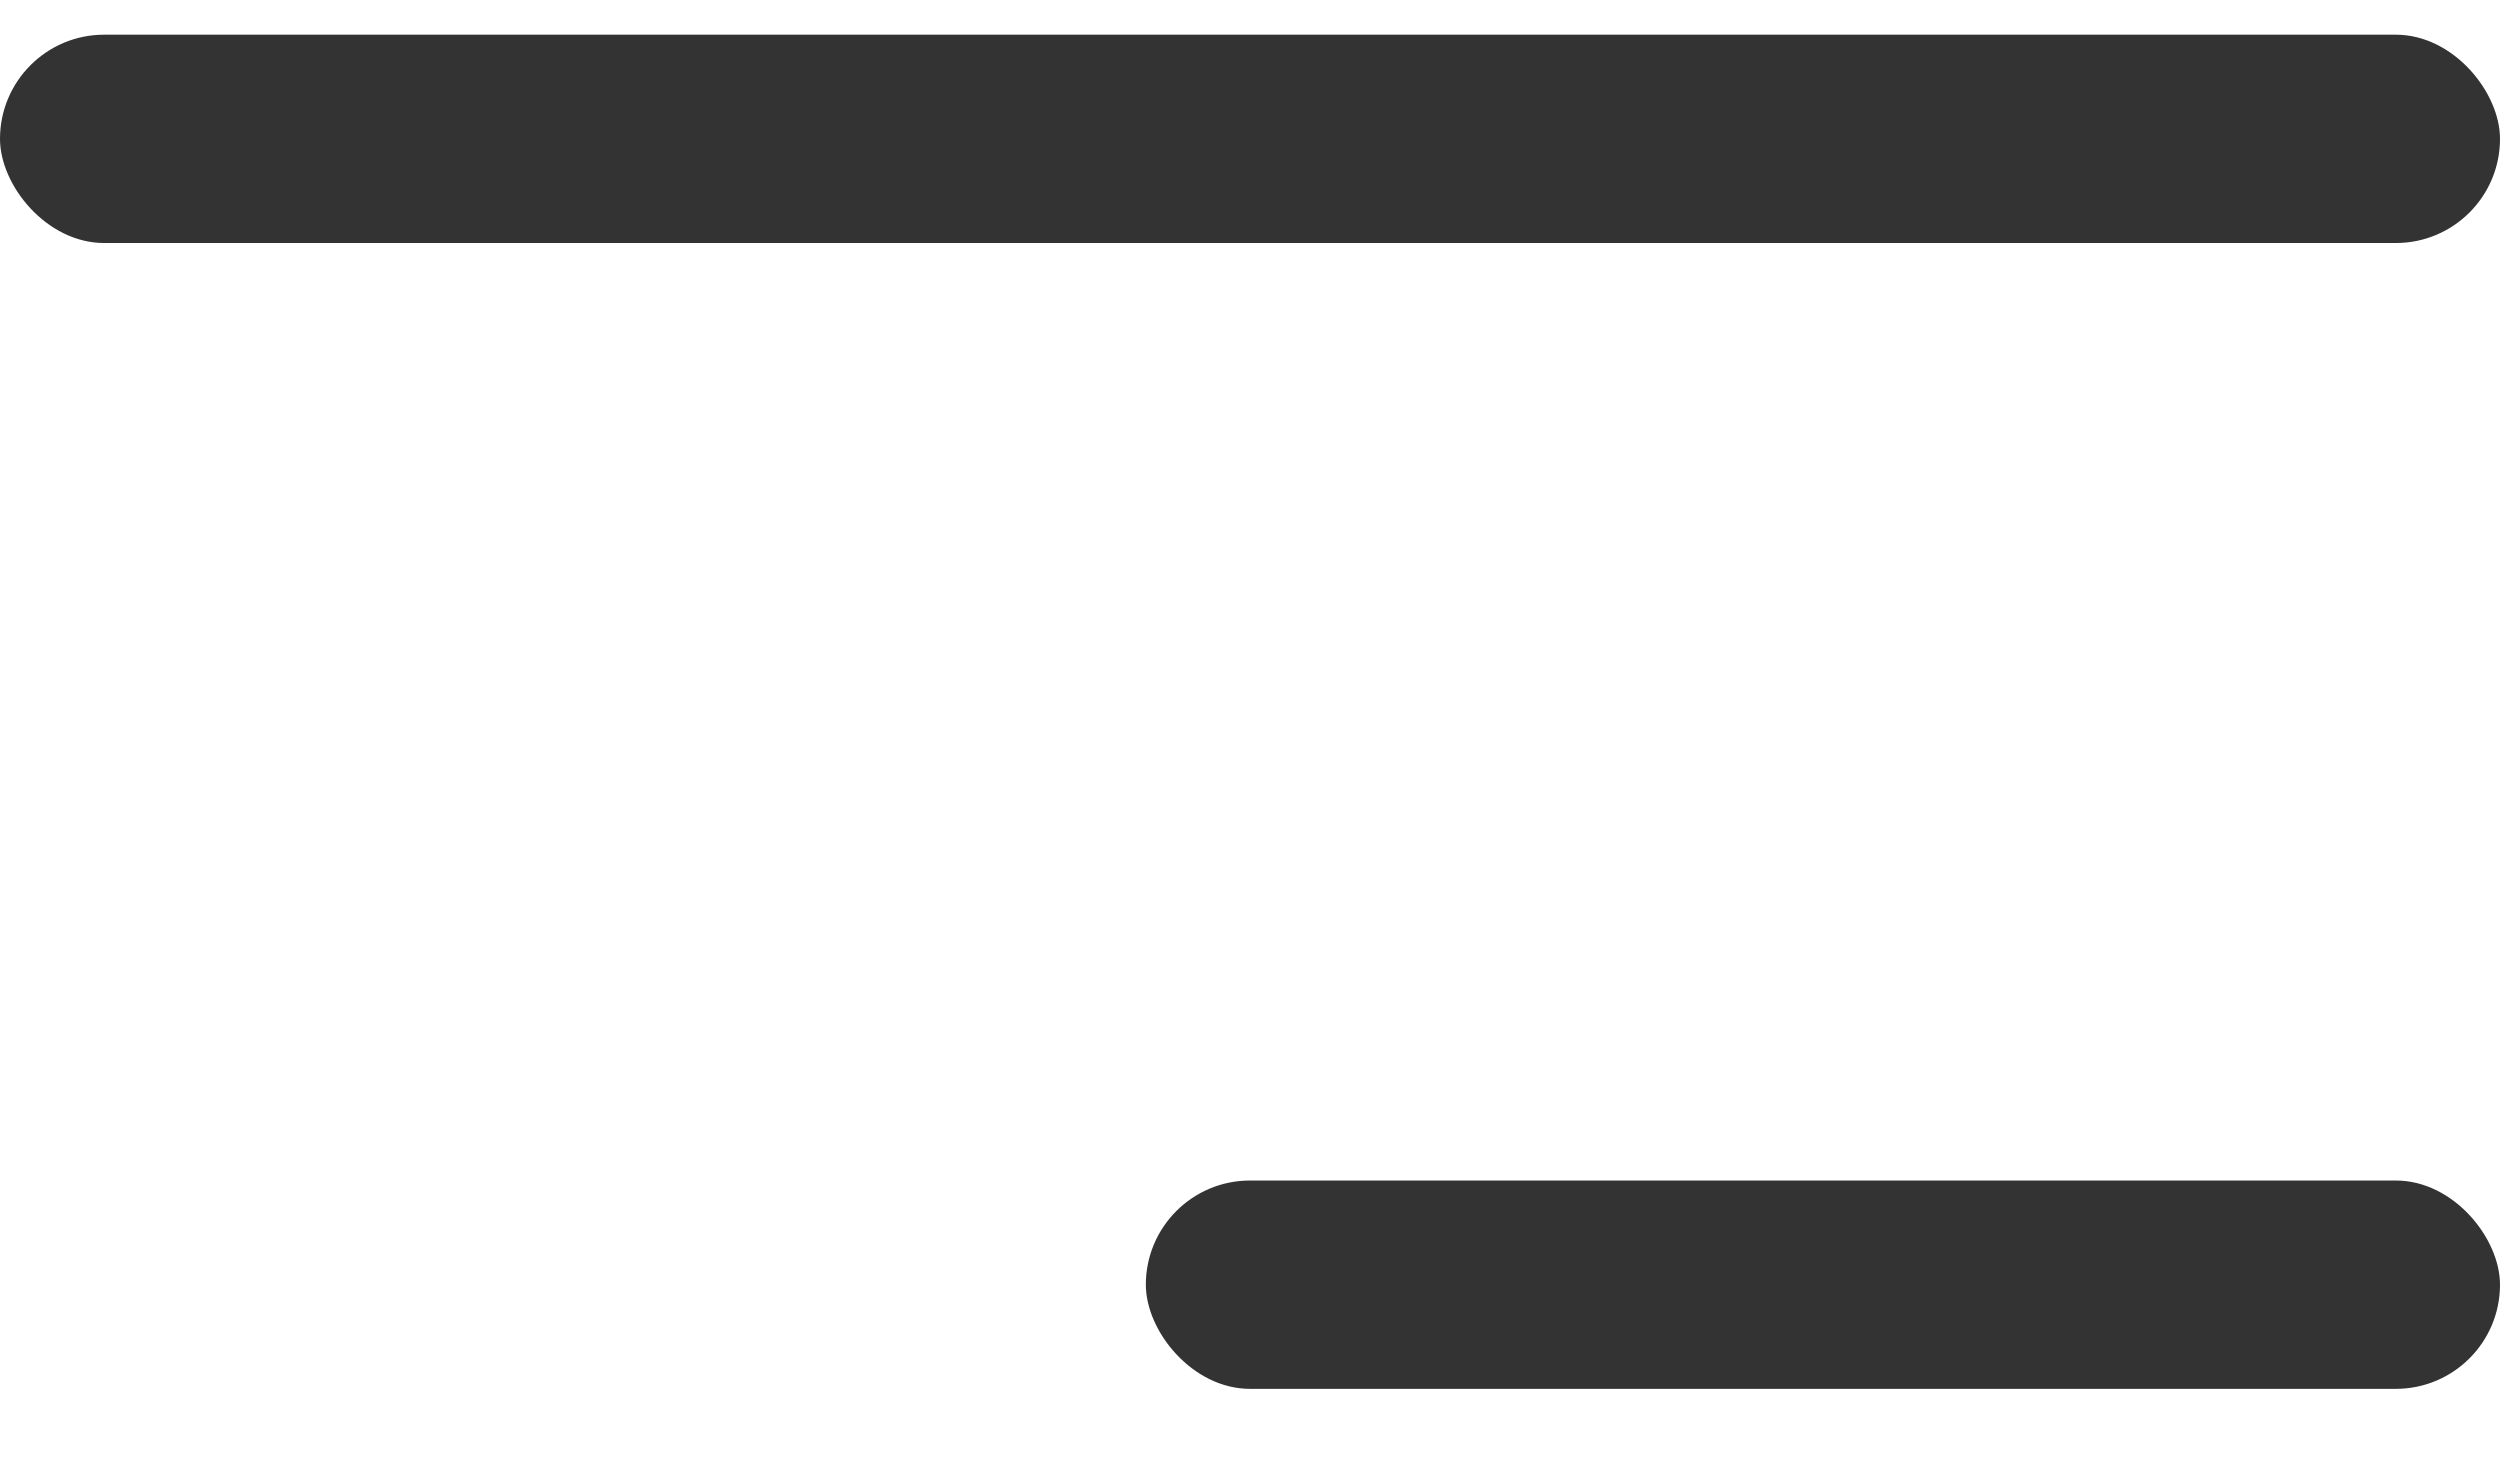 <svg width="24" height="14" viewBox="0 0 24 14" fill="none" xmlns="http://www.w3.org/2000/svg">
<rect y="0.333" width="24" height="2" rx="1" fill="#333333"/>
<rect x="11" y="11.333" width="13" height="2" rx="1" fill="#333333"/>
</svg>
